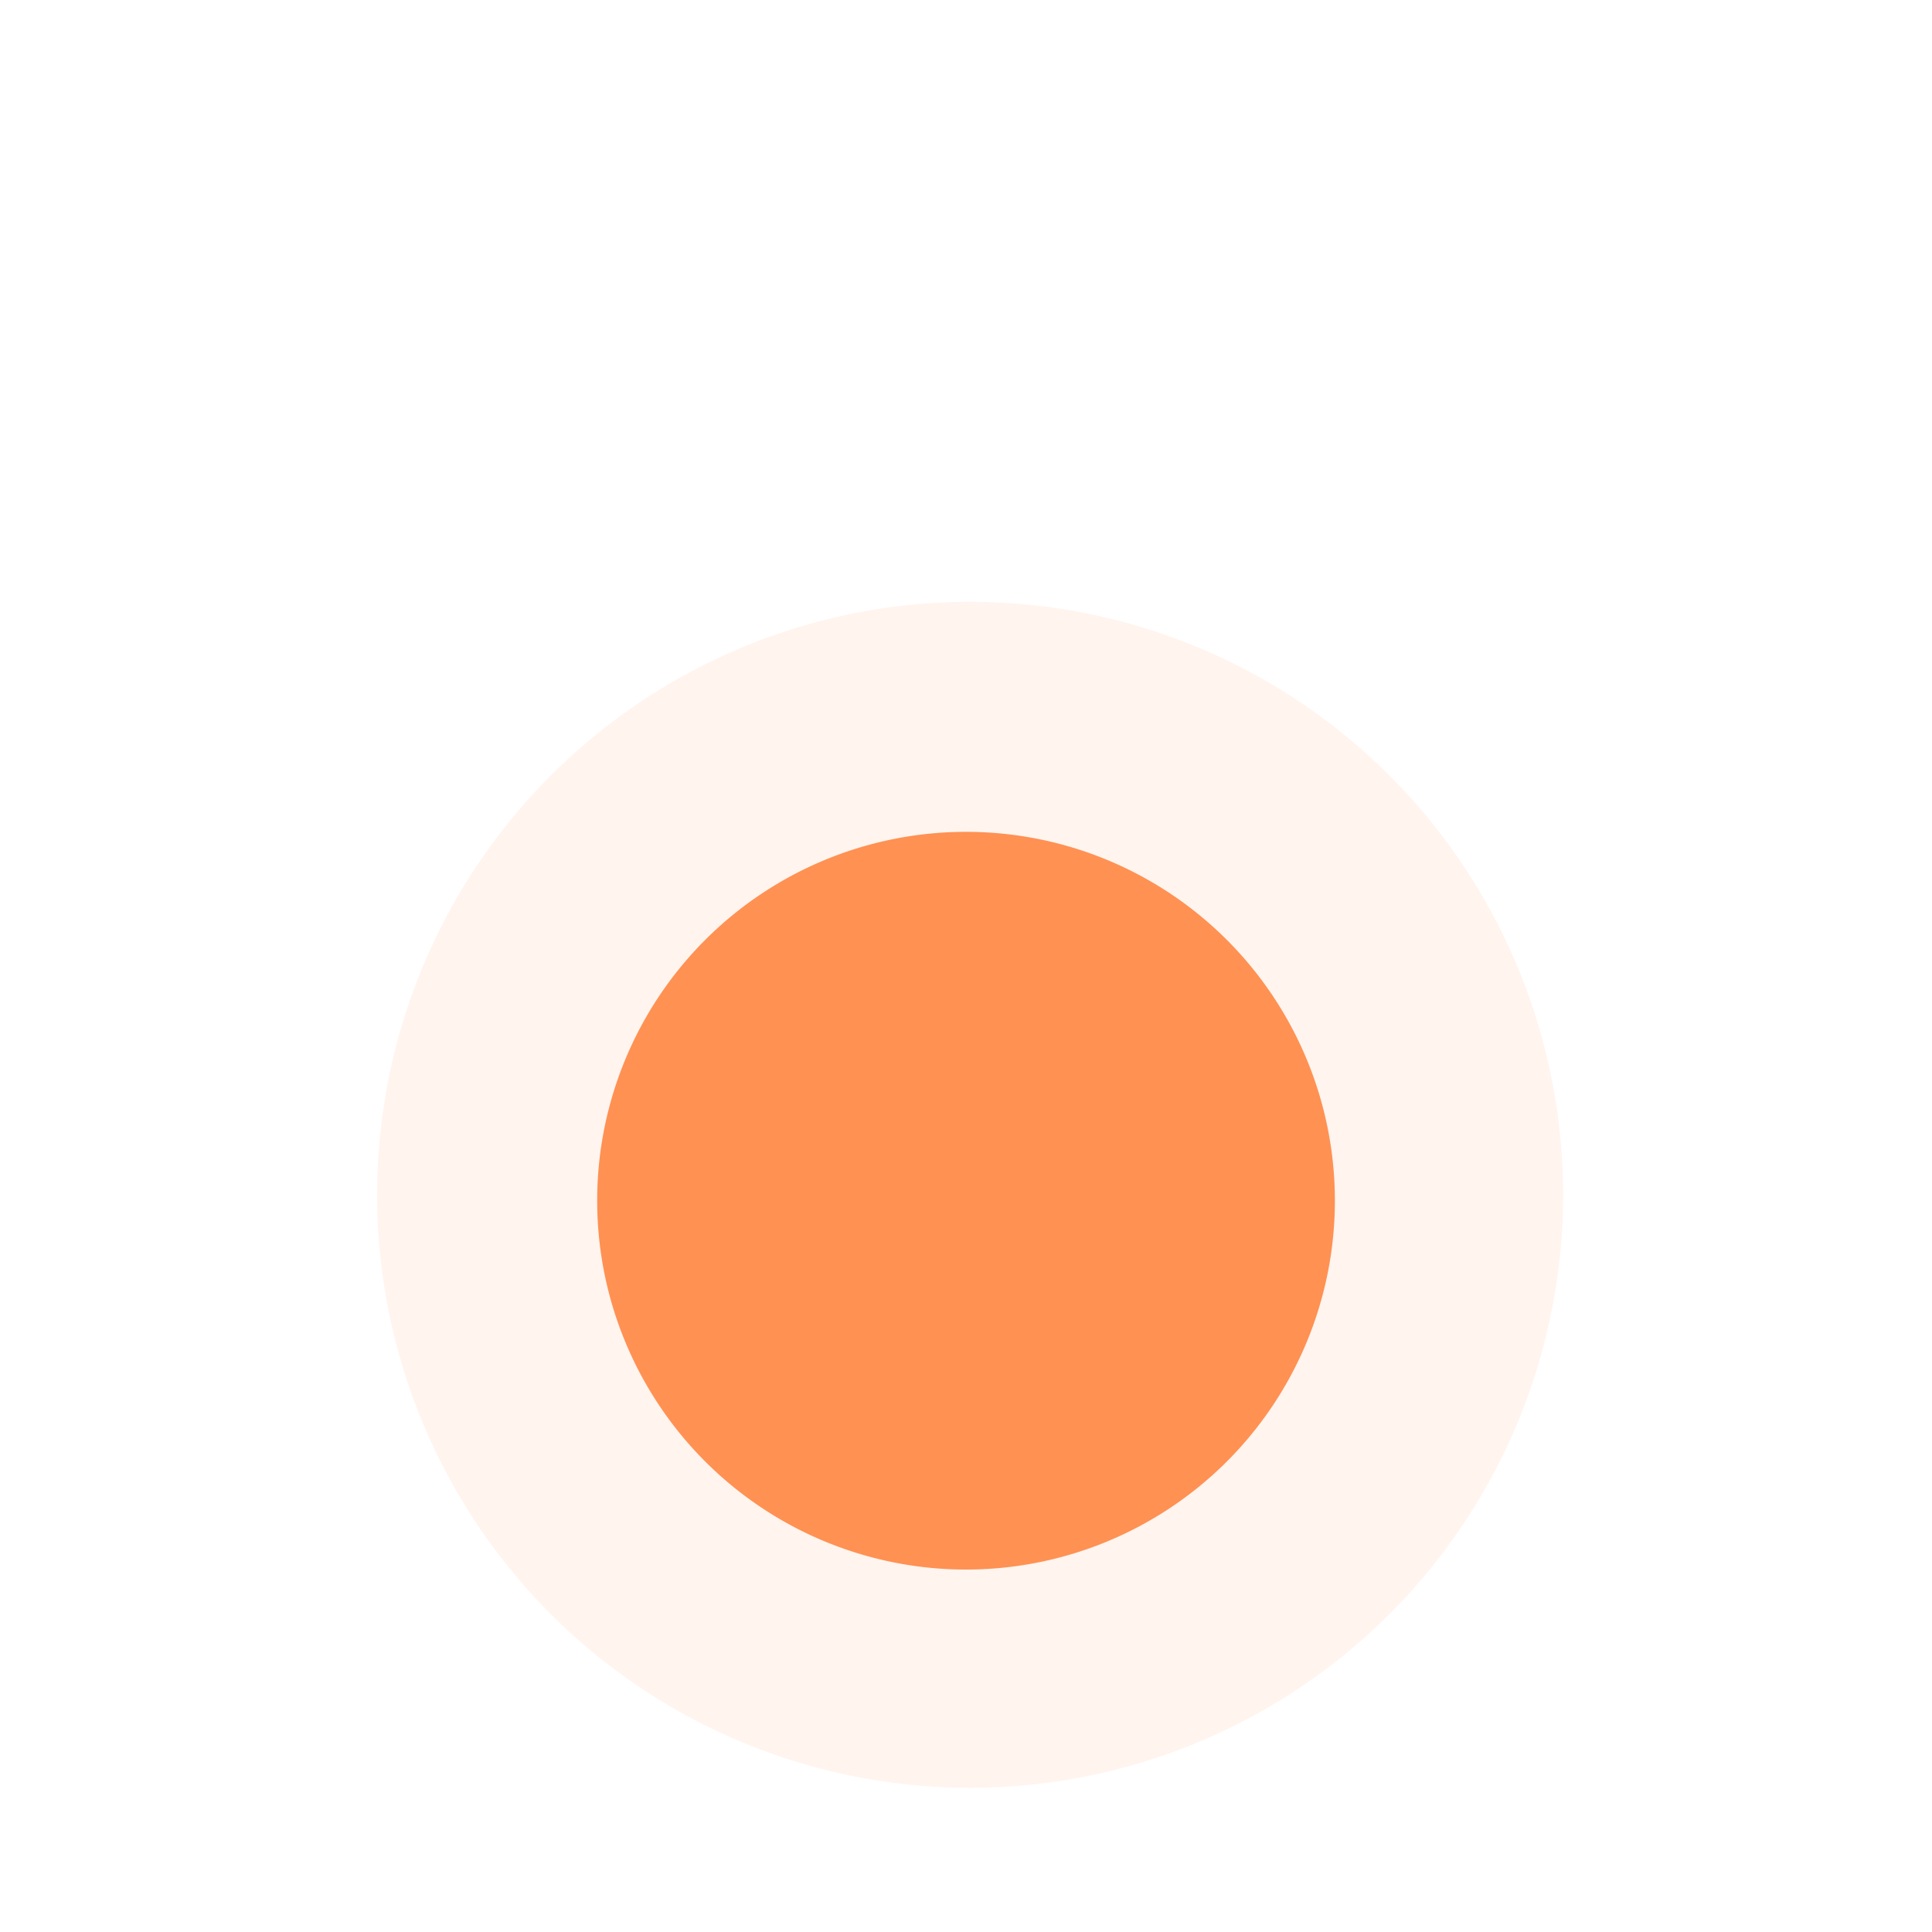 <?xml version="1.0" encoding="UTF-8" standalone="no"?>
<!-- Created with Inkscape (http://www.inkscape.org/) -->

<svg
   xmlns:dc="http://purl.org/dc/elements/1.1/"
   xmlns:cc="http://creativecommons.org/ns#"
   xmlns:rdf="http://www.w3.org/1999/02/22-rdf-syntax-ns#"
   xmlns:svg="http://www.w3.org/2000/svg"
   xmlns="http://www.w3.org/2000/svg"
   xmlns:sodipodi="http://sodipodi.sourceforge.net/DTD/sodipodi-0.dtd"
   xmlns:inkscape="http://www.inkscape.org/namespaces/inkscape"
   width="12"
   height="12"
   id="svg3256"
   version="1.1"
   inkscape:version="0.48.4 r9939"
   sodipodi:docname="list-circle.svg">
  <defs
     id="defs3258" />
  <sodipodi:namedview
     id="base"
     pagecolor="#ffffff"
     bordercolor="#666666"
     borderopacity="1.0"
     inkscape:pageopacity="0.0"
     inkscape:pageshadow="2"
     inkscape:zoom="31.112698"
     inkscape:cx="4.4283779"
     inkscape:cy="8.5059065"
     inkscape:current-layer="layer1"
     showgrid="true"
     inkscape:document-units="px"
     inkscape:grid-bbox="true"
     inkscape:window-width="1280"
     inkscape:window-height="748"
     inkscape:window-x="0"
     inkscape:window-y="0"
     inkscape:window-maximized="1" />
  <g
     id="layer1"
     inkscape:label="Layer 1"
     inkscape:groupmode="layer"
     transform="translate(0,-52)">
    <path
       sodipodi:type="arc"
       style="fill:#FF9153;fill-opacity:1;stroke:none;opacity:0.1"
       id="path3264"
       sodipodi:cx="32.090908"
       sodipodi:cy="31.363636"
       sodipodi:rx="29"
       sodipodi:ry="29"
       d="m 61.091,31.364 a 29,29 0 1 1 -58,0 29,29 0 1 1 58,0 z"
       transform="matrix(0.127,0,0,0.127,1.95,55.438)" />
    <path
       sodipodi:type="arc"
       style="fill:#FF9153;fill-opacity:1;stroke:none"
       id="path3264-8"
       sodipodi:cx="32.090908"
       sodipodi:cy="31.363636"
       sodipodi:rx="29"
       sodipodi:ry="29"
       d="m 61.091,31.364 a 29,29 0 1 1 -58,0 29,29 0 1 1 58,0 z"
       transform="matrix(0.079,0,0,0.079,3.465,56.98)" />
  </g>
</svg>
